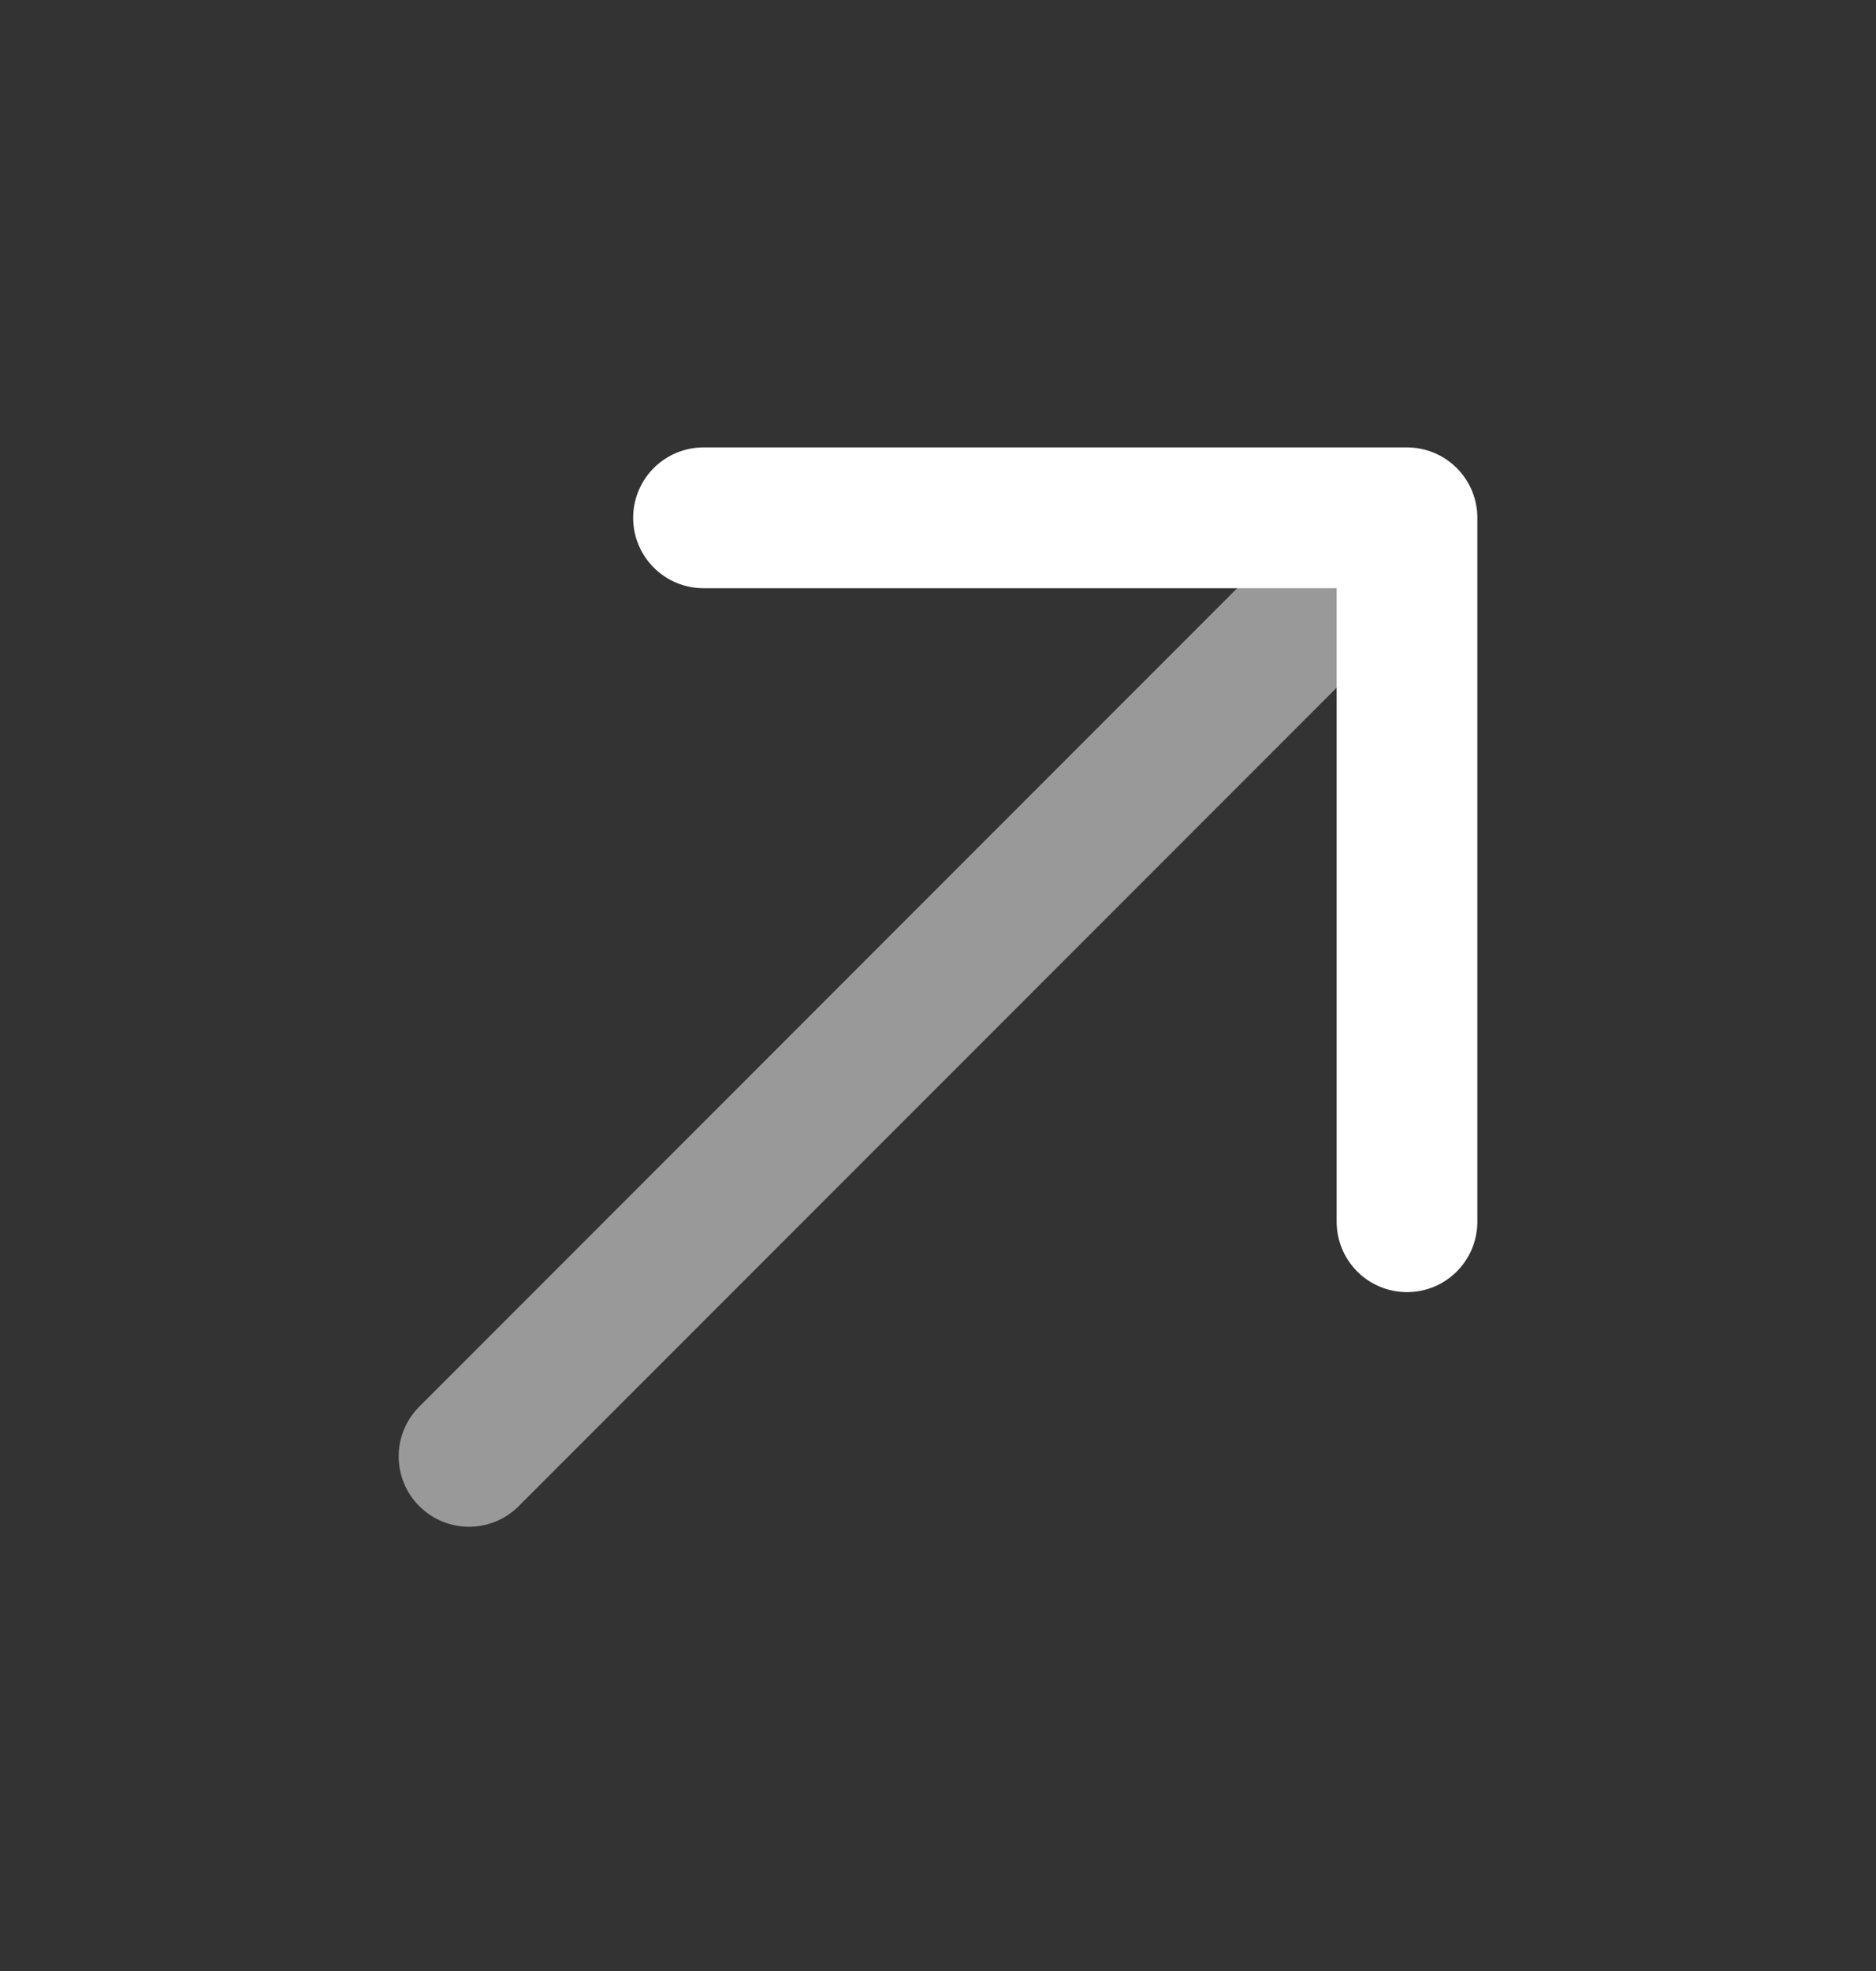 <svg width="20" height="21" viewBox="0 0 20 21" fill="none" xmlns="http://www.w3.org/2000/svg">
<rect x="0" y="0" width="20" height="21" fill="#333333" stroke="none"/>
<path opacity="0.5" d="M4.47 14.987C4.177 15.28 4.177 15.755 4.47 16.047C4.763 16.34 5.237 16.34 5.53 16.047L4.47 14.987ZM5.53 16.047L15.53 6.047L14.47 4.987L4.47 14.987L5.53 16.047Z" fill="white"/>
<path d="M7.5 5.517H15V13.017" stroke="white" stroke-width="1.5" stroke-linecap="round" stroke-linejoin="round"/>
</svg>
